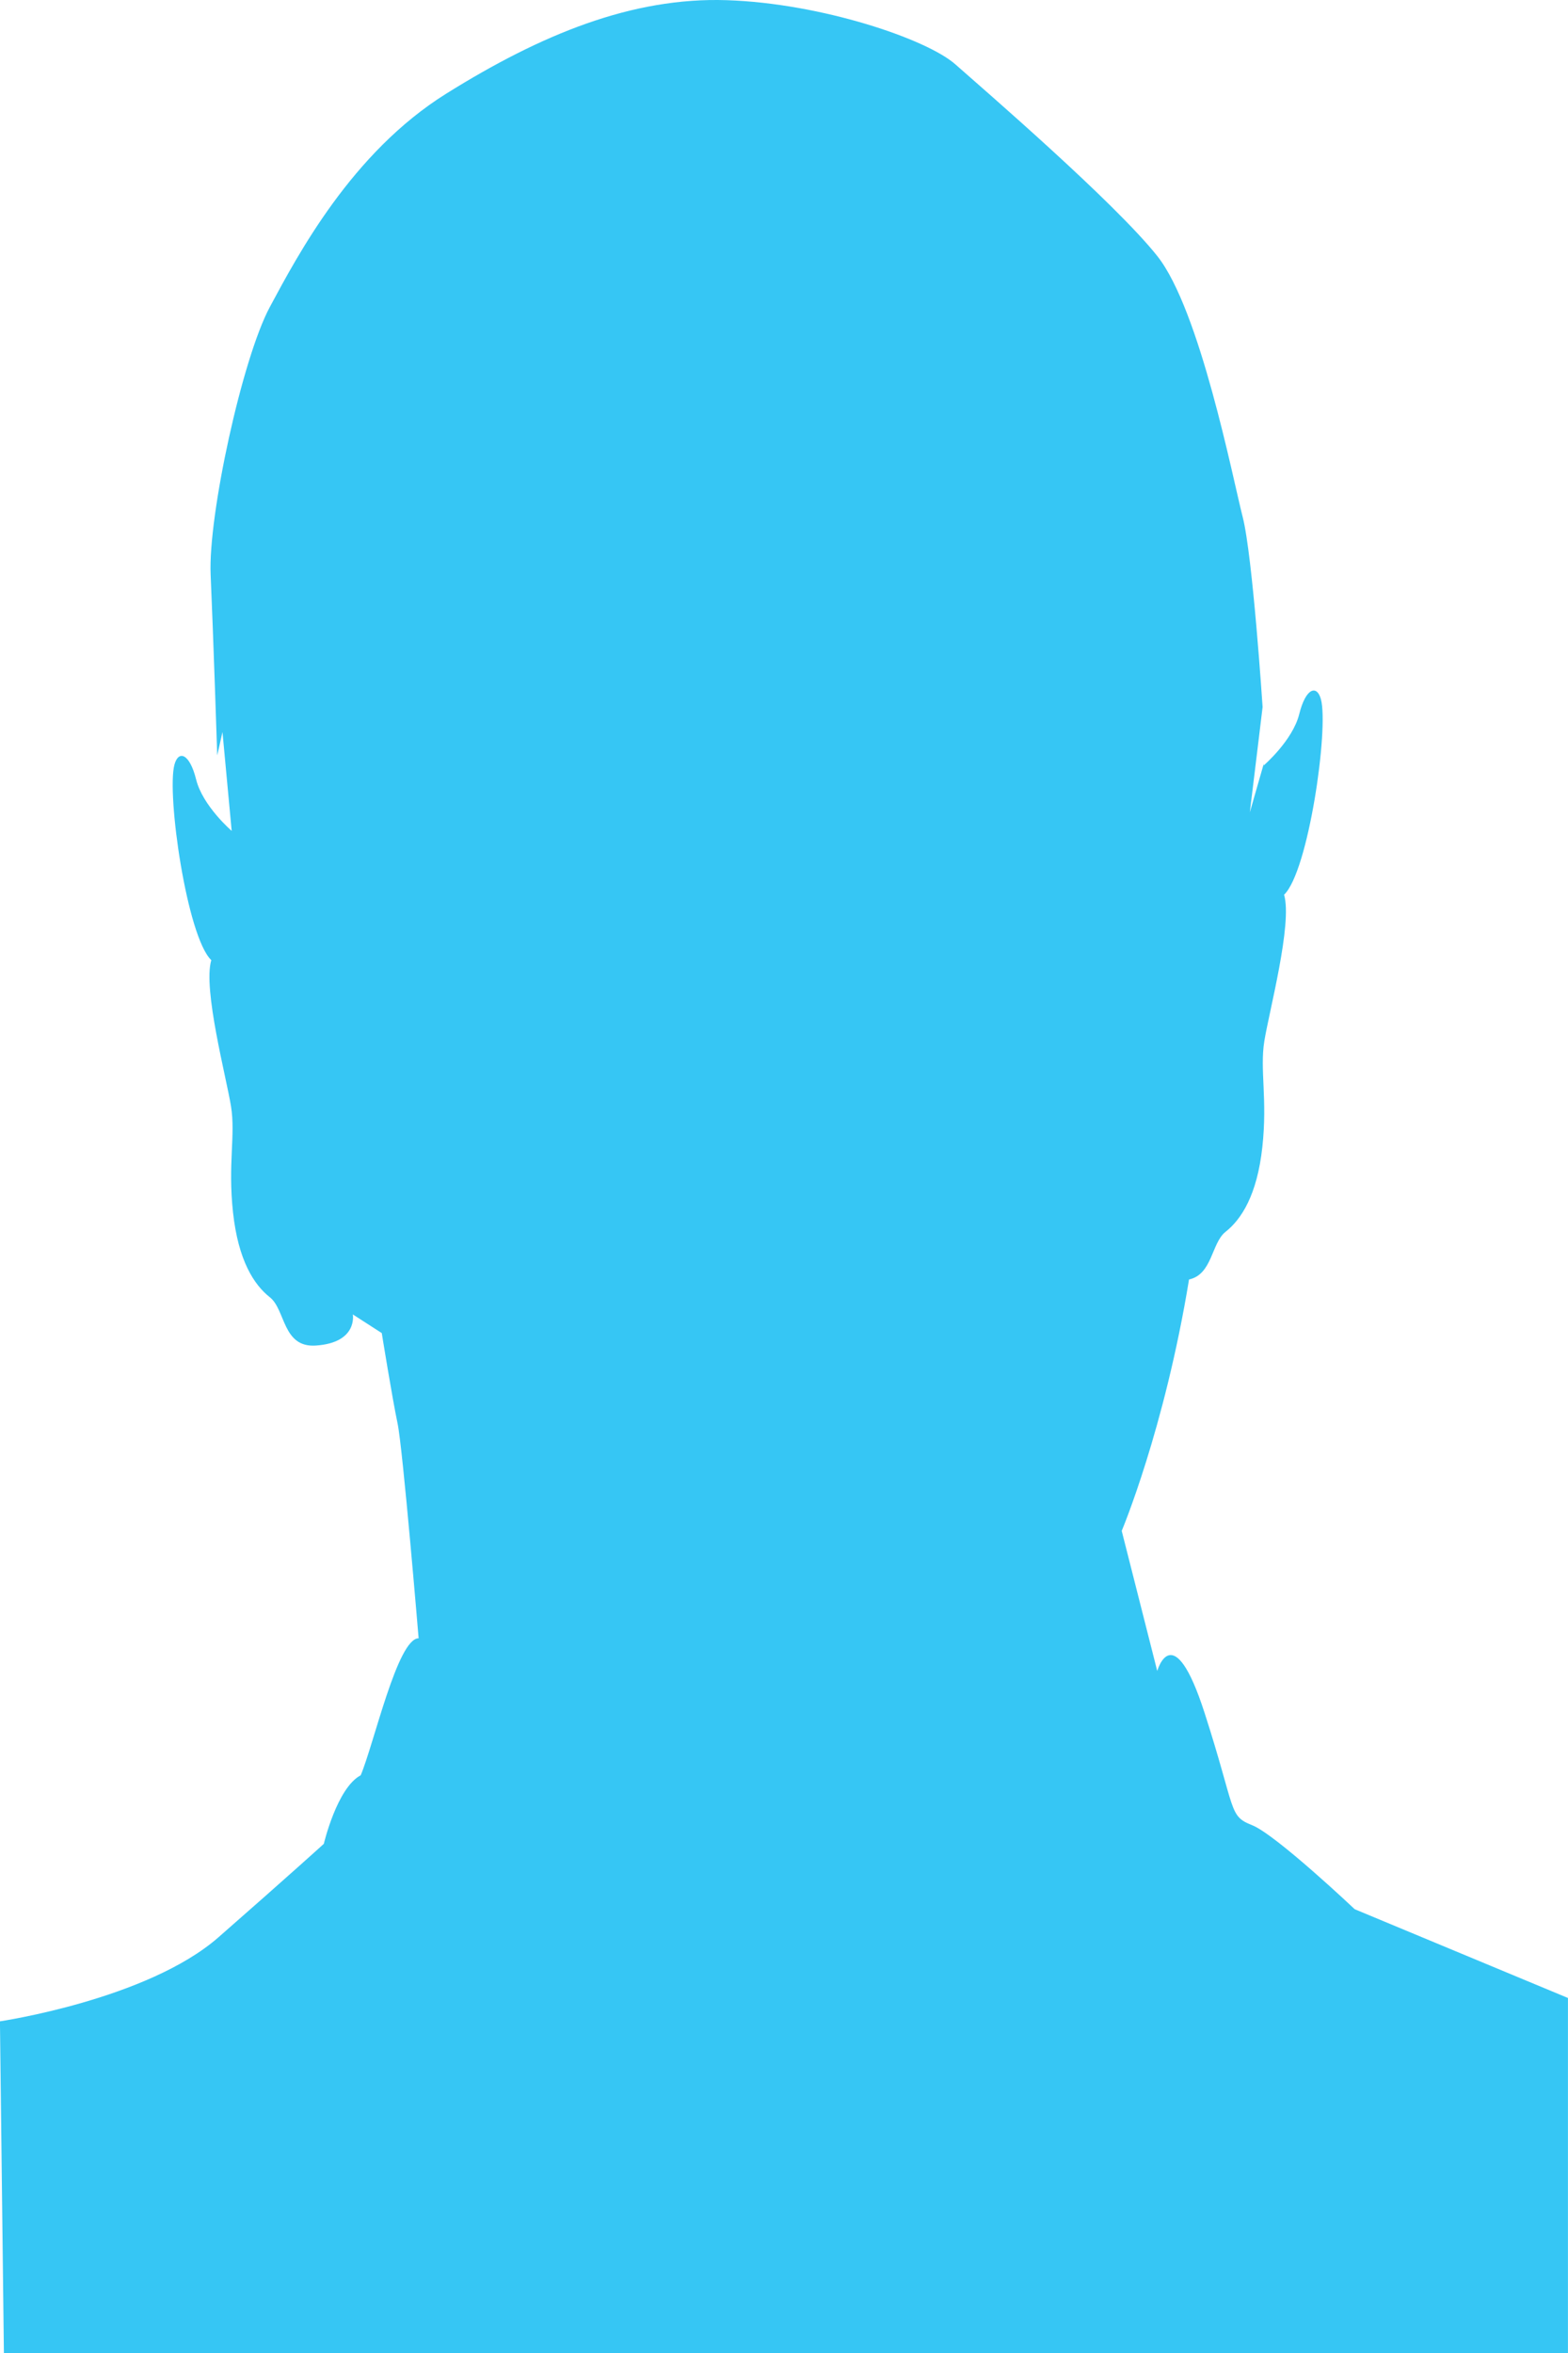 <?xml version="1.0" encoding="utf-8"?>
<!-- Generator: Adobe Illustrator 15.0.0, SVG Export Plug-In . SVG Version: 6.00 Build 0)  -->
<!DOCTYPE svg PUBLIC "-//W3C//DTD SVG 1.1//EN" "http://www.w3.org/Graphics/SVG/1.1/DTD/svg11.dtd">
<svg version="1.1" id="Layer_1" xmlns="http://www.w3.org/2000/svg" xmlns:xlink="http://www.w3.org/1999/xlink" x="0px" y="0px"
	 width="100px" height="150px" viewBox="86.587 98.299 100 150" enable-background="new 86.587 98.299 100 150"
	 xml:space="preserve">
<path fill="#36C6F4" d="M186.587,225.668l-13.602-5.659c0,0-5.037-4.764-6.55-5.36c-1.51-0.596-1.007-0.893-3.022-7.146
	c-2.014-6.254-3.022-2.681-3.022-2.681l-2.266-8.933c0,0,2.725-6.448,4.293-16.025c1.491-0.323,1.426-2.327,2.324-3.034
	c1.008-0.795,2.016-2.334,2.352-5.411c0.335-3.077-0.169-4.912,0.126-6.75c0.293-1.835,1.806-7.493,1.26-9.331
	c1.553-1.488,2.854-10.571,2.351-12.457c-0.253-0.943-0.966-0.745-1.385,0.943c-0.42,1.687-2.269,3.275-2.269,3.275l0.013-0.133
	l-0.895,3.12c0.49-4.003,0.815-6.717,0.815-6.717s-0.634-9.653-1.271-12.119c-0.633-2.467-2.721-13.191-5.441-16.623
	c-2.722-3.433-11.066-10.618-12.882-12.226c-1.813-1.608-8.536-3.893-14.581-4.091c-6.045-0.198-11.838,2.183-17.884,5.956
	c-6.046,3.771-9.489,10.323-11.252,13.598c-1.763,3.277-3.946,13.302-3.778,17.075c0.168,3.771,0.42,11.514,0.42,11.514l0.335-1.488
	l0.587,6.303c0,0-1.848-1.588-2.267-3.275c-0.419-1.688-1.134-1.887-1.385-0.943c-0.504,1.886,0.798,10.968,2.351,12.457
	c-0.546,1.837,0.967,7.495,1.26,9.331c0.293,1.837-0.21,3.673,0.126,6.75c0.335,3.077,1.343,4.616,2.35,5.41
	c1.008,0.795,0.798,3.227,2.939,3.077c2.688-0.185,2.351-1.984,2.351-1.984l1.847,1.19c0,0,0.671,4.169,1.007,5.758
	c0.336,1.588,1.343,13.698,1.343,13.698c-1.343,0-2.854,6.75-3.694,8.734c-1.512,0.796-2.352,4.37-2.352,4.37
	s-2.183,1.984-6.717,5.955c-4.533,3.969-13.938,5.359-13.938,5.359l0.252,21.143h99.748V225.668L186.587,225.668z"/>
</svg>
